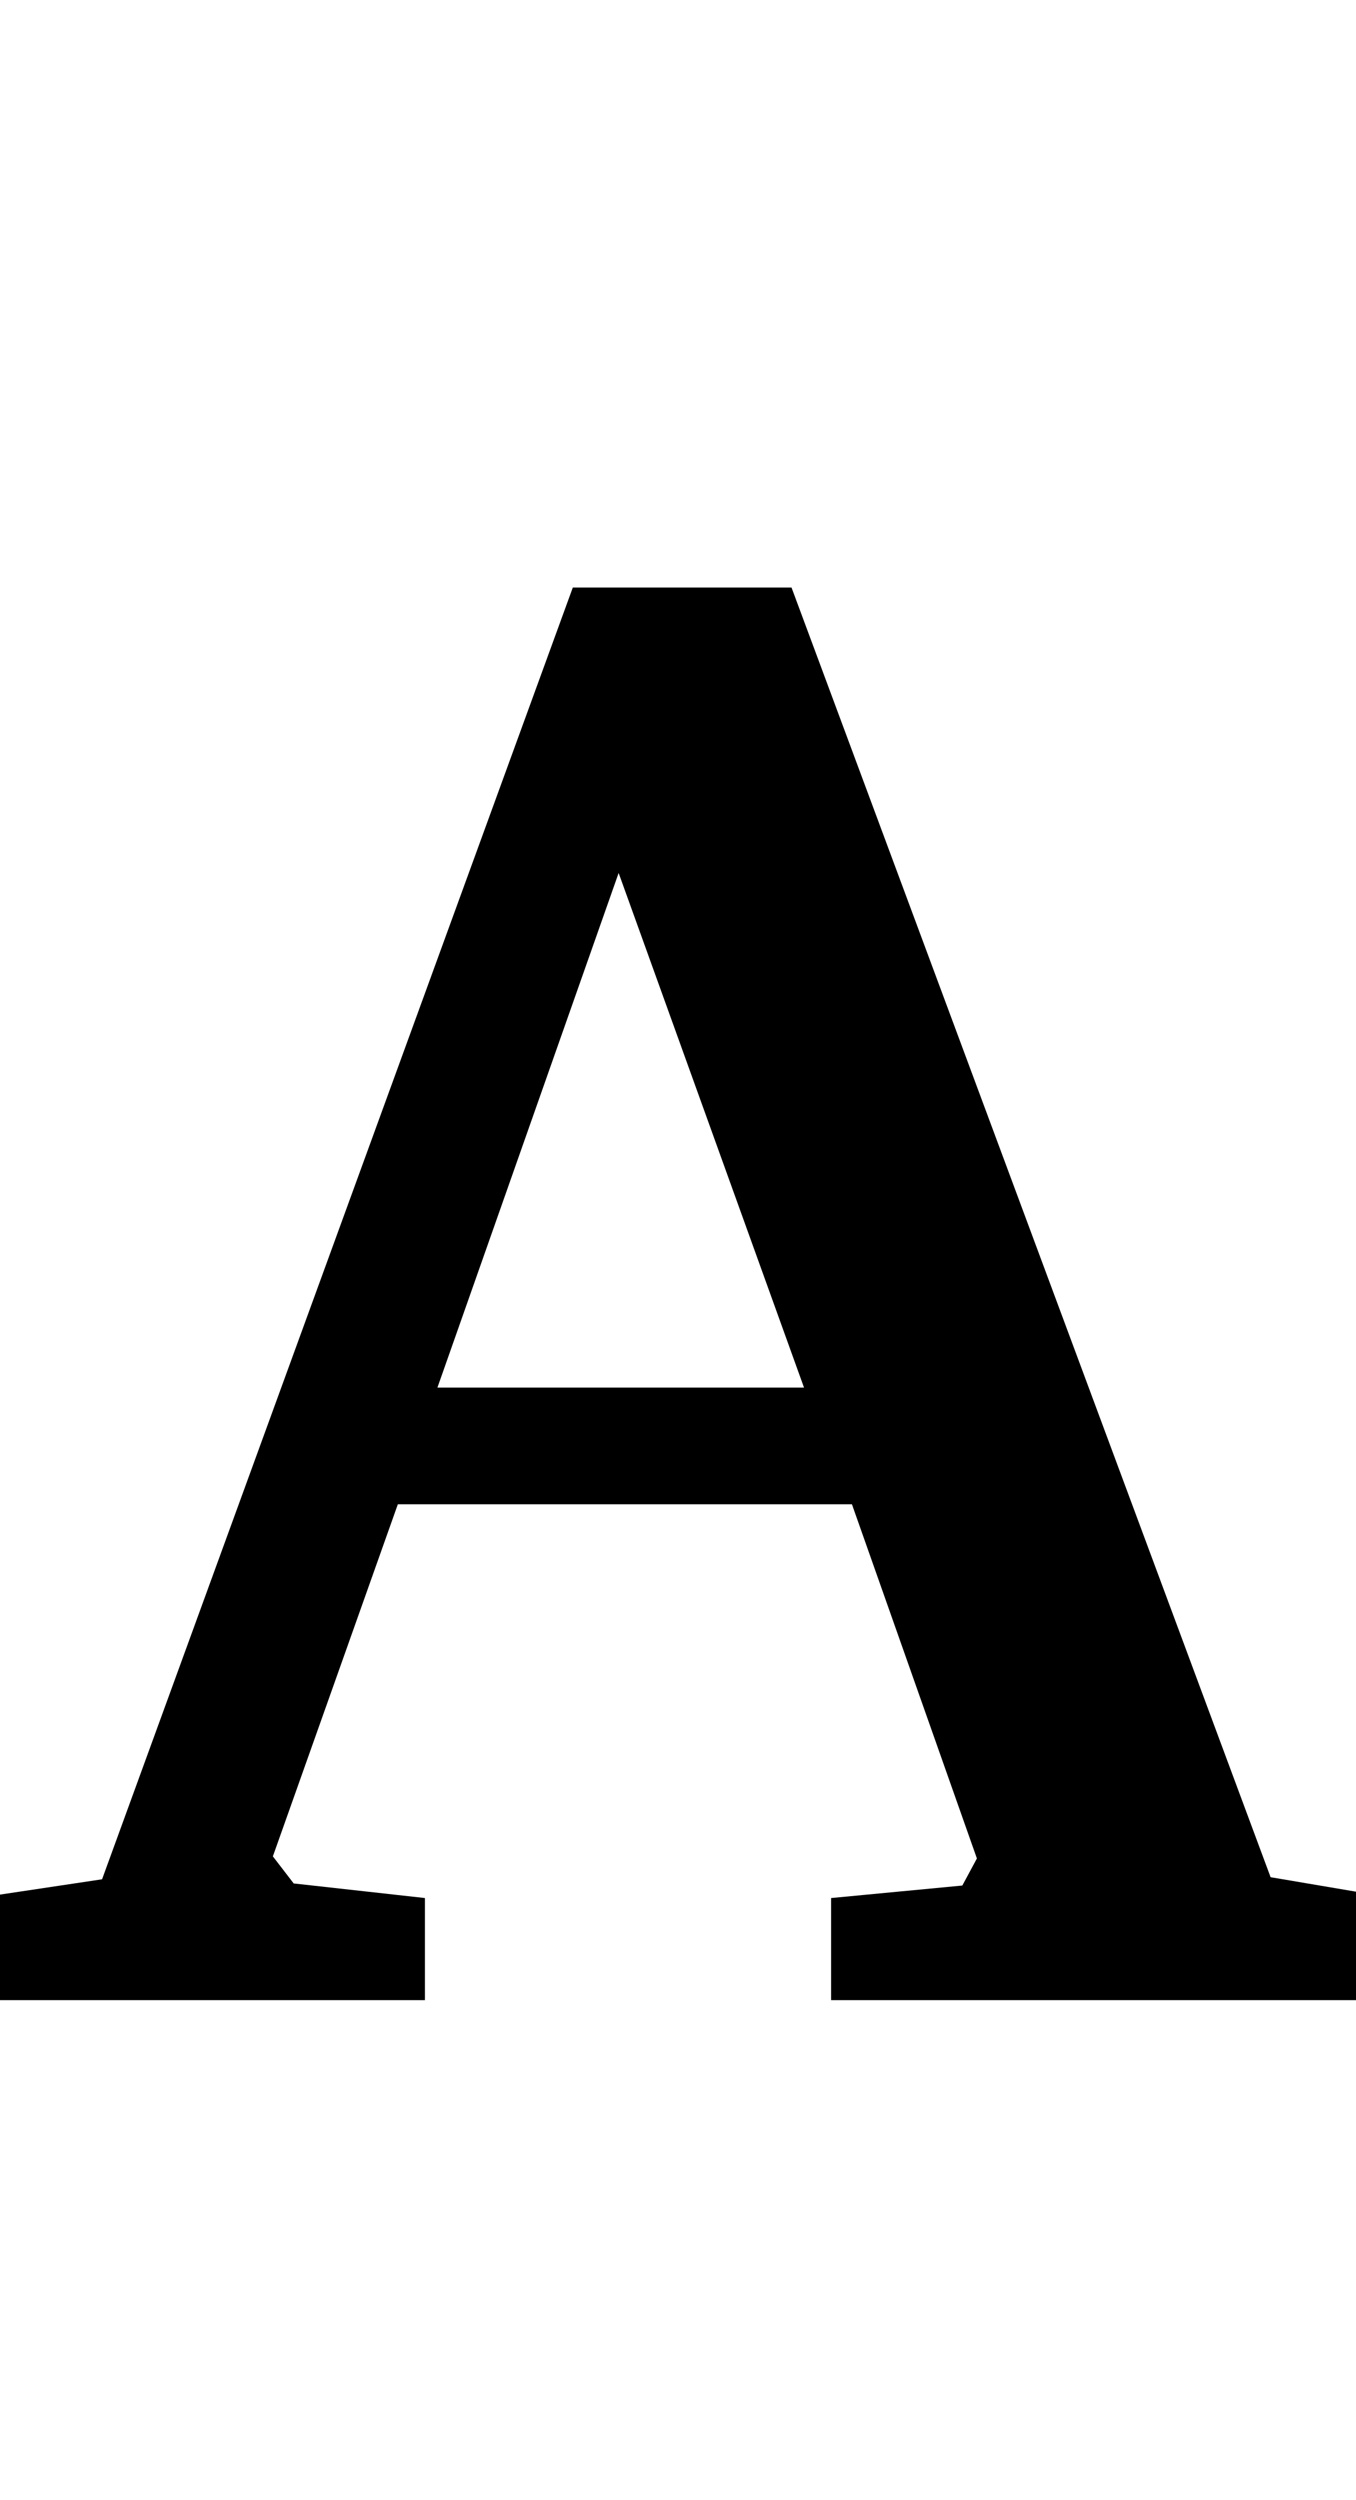 <svg xmlns="http://www.w3.org/2000/svg" viewBox="0 -960 651 1200">
    <g transform="scale(1, -1)">
        <path d="M275 678H380L610 59L669 49V0H399V49L462 55L469 68L409 238H191L131 69L141 56L204 49V0H-11V49L49 58ZM297 541 210 294H386Z"/>
    </g>
</svg>

